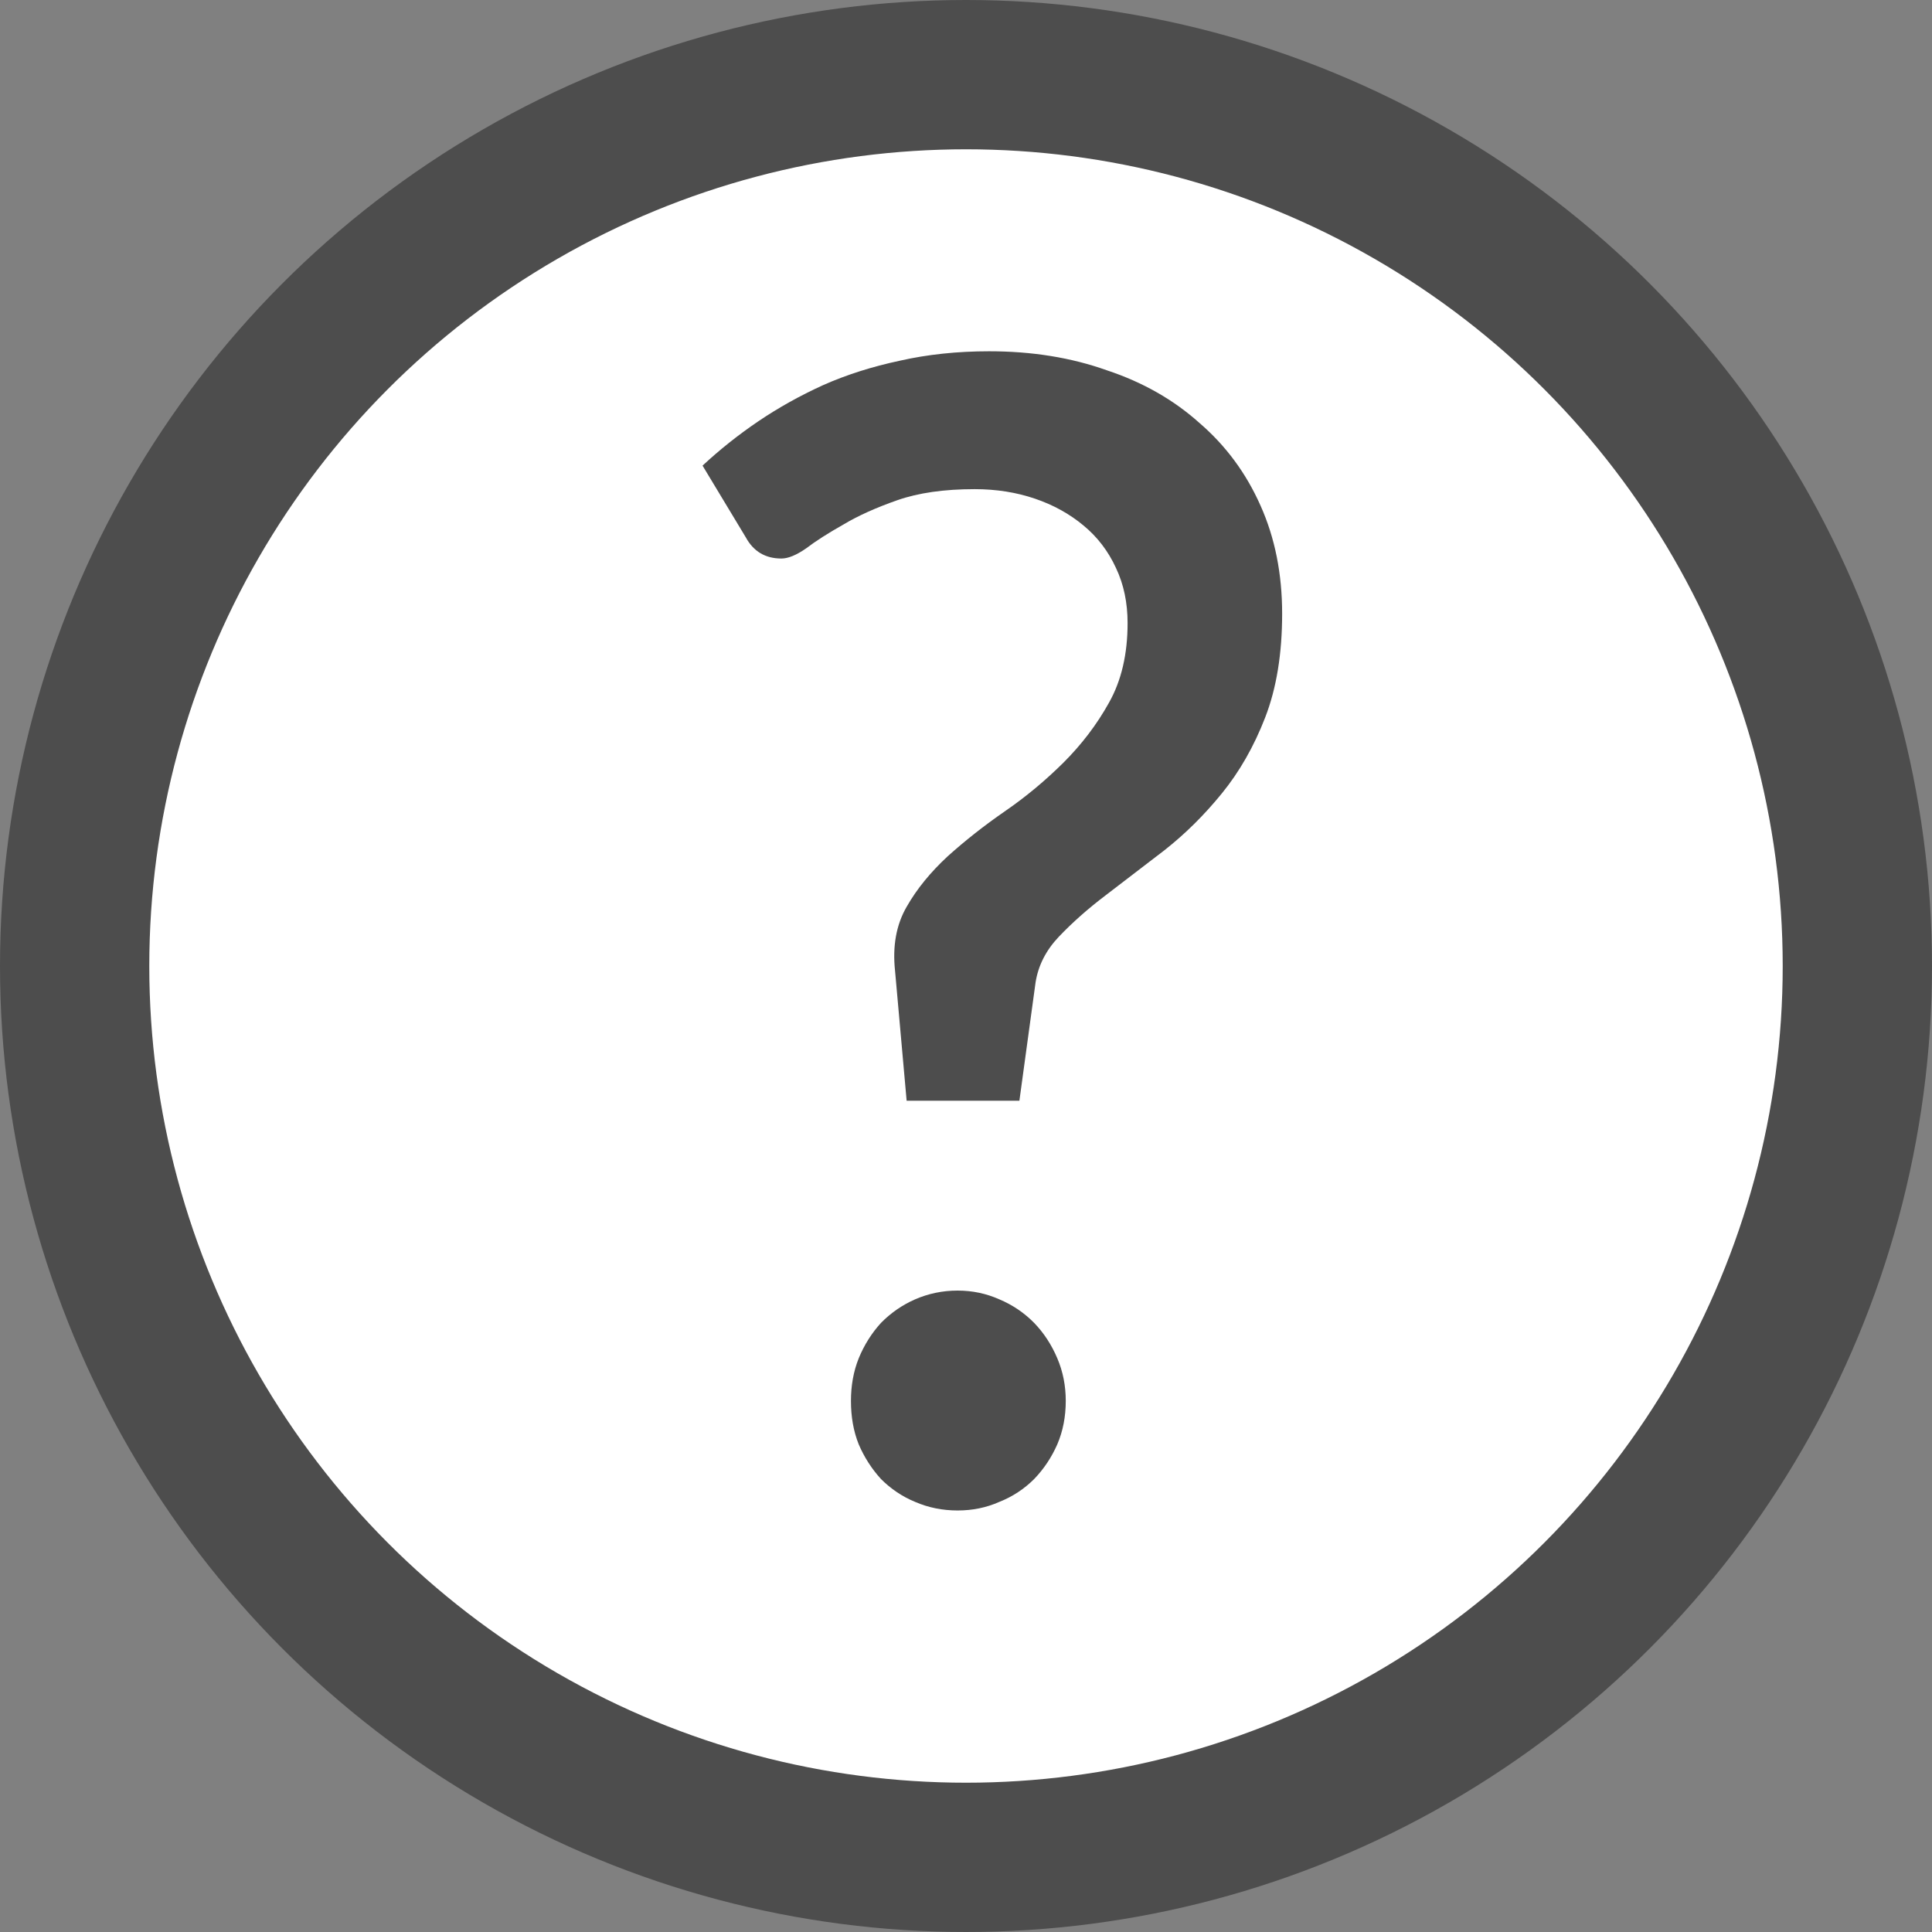 <svg width="11" height="11" viewBox="0 0 11 11" fill="none" xmlns="http://www.w3.org/2000/svg">
<rect x="0" y="0" width="11" height="11" fill="#808080" stroke="none"/>
<circle cx="5.5" cy="5.5" r="5.075" fill="white" stroke="#4D4D4D" stroke-width="0.85"/>
<path d="M4 2.651C4.097 2.561 4.202 2.477 4.317 2.399C4.431 2.322 4.554 2.253 4.686 2.193C4.821 2.133 4.967 2.087 5.122 2.054C5.28 2.018 5.451 2 5.632 2C5.876 2 6.099 2.036 6.301 2.108C6.507 2.176 6.683 2.277 6.829 2.408C6.979 2.537 7.095 2.694 7.177 2.879C7.259 3.062 7.3 3.267 7.3 3.494C7.3 3.721 7.268 3.919 7.203 4.086C7.139 4.251 7.057 4.394 6.957 4.517C6.857 4.64 6.749 4.747 6.631 4.84C6.514 4.93 6.402 5.015 6.297 5.096C6.194 5.174 6.105 5.253 6.028 5.334C5.955 5.411 5.911 5.498 5.896 5.594L5.804 6.267H5.162L5.096 5.527C5.081 5.386 5.103 5.265 5.162 5.163C5.22 5.061 5.298 4.966 5.395 4.876C5.495 4.786 5.603 4.701 5.72 4.62C5.841 4.537 5.952 4.444 6.055 4.342C6.157 4.24 6.244 4.127 6.314 4.001C6.385 3.875 6.42 3.724 6.42 3.548C6.42 3.431 6.398 3.327 6.354 3.234C6.31 3.138 6.248 3.057 6.169 2.992C6.09 2.926 5.998 2.875 5.892 2.839C5.786 2.803 5.672 2.785 5.549 2.785C5.376 2.785 5.229 2.806 5.109 2.848C4.989 2.89 4.886 2.936 4.801 2.987C4.716 3.035 4.645 3.08 4.59 3.122C4.534 3.161 4.487 3.18 4.449 3.18C4.358 3.18 4.29 3.14 4.246 3.059L4 2.651ZM4.845 7.976C4.845 7.89 4.859 7.809 4.889 7.734C4.921 7.656 4.964 7.589 5.016 7.532C5.072 7.475 5.137 7.43 5.21 7.398C5.286 7.365 5.367 7.348 5.452 7.348C5.537 7.348 5.616 7.365 5.69 7.398C5.766 7.43 5.832 7.475 5.888 7.532C5.943 7.589 5.987 7.656 6.02 7.734C6.052 7.809 6.068 7.89 6.068 7.976C6.068 8.066 6.052 8.148 6.02 8.223C5.987 8.298 5.943 8.364 5.888 8.421C5.832 8.477 5.766 8.521 5.69 8.551C5.616 8.584 5.537 8.6 5.452 8.6C5.367 8.6 5.286 8.584 5.21 8.551C5.137 8.521 5.072 8.477 5.016 8.421C4.964 8.364 4.921 8.298 4.889 8.223C4.859 8.148 4.845 8.066 4.845 7.976Z" fill="#4D4D4D"/>
</svg>

